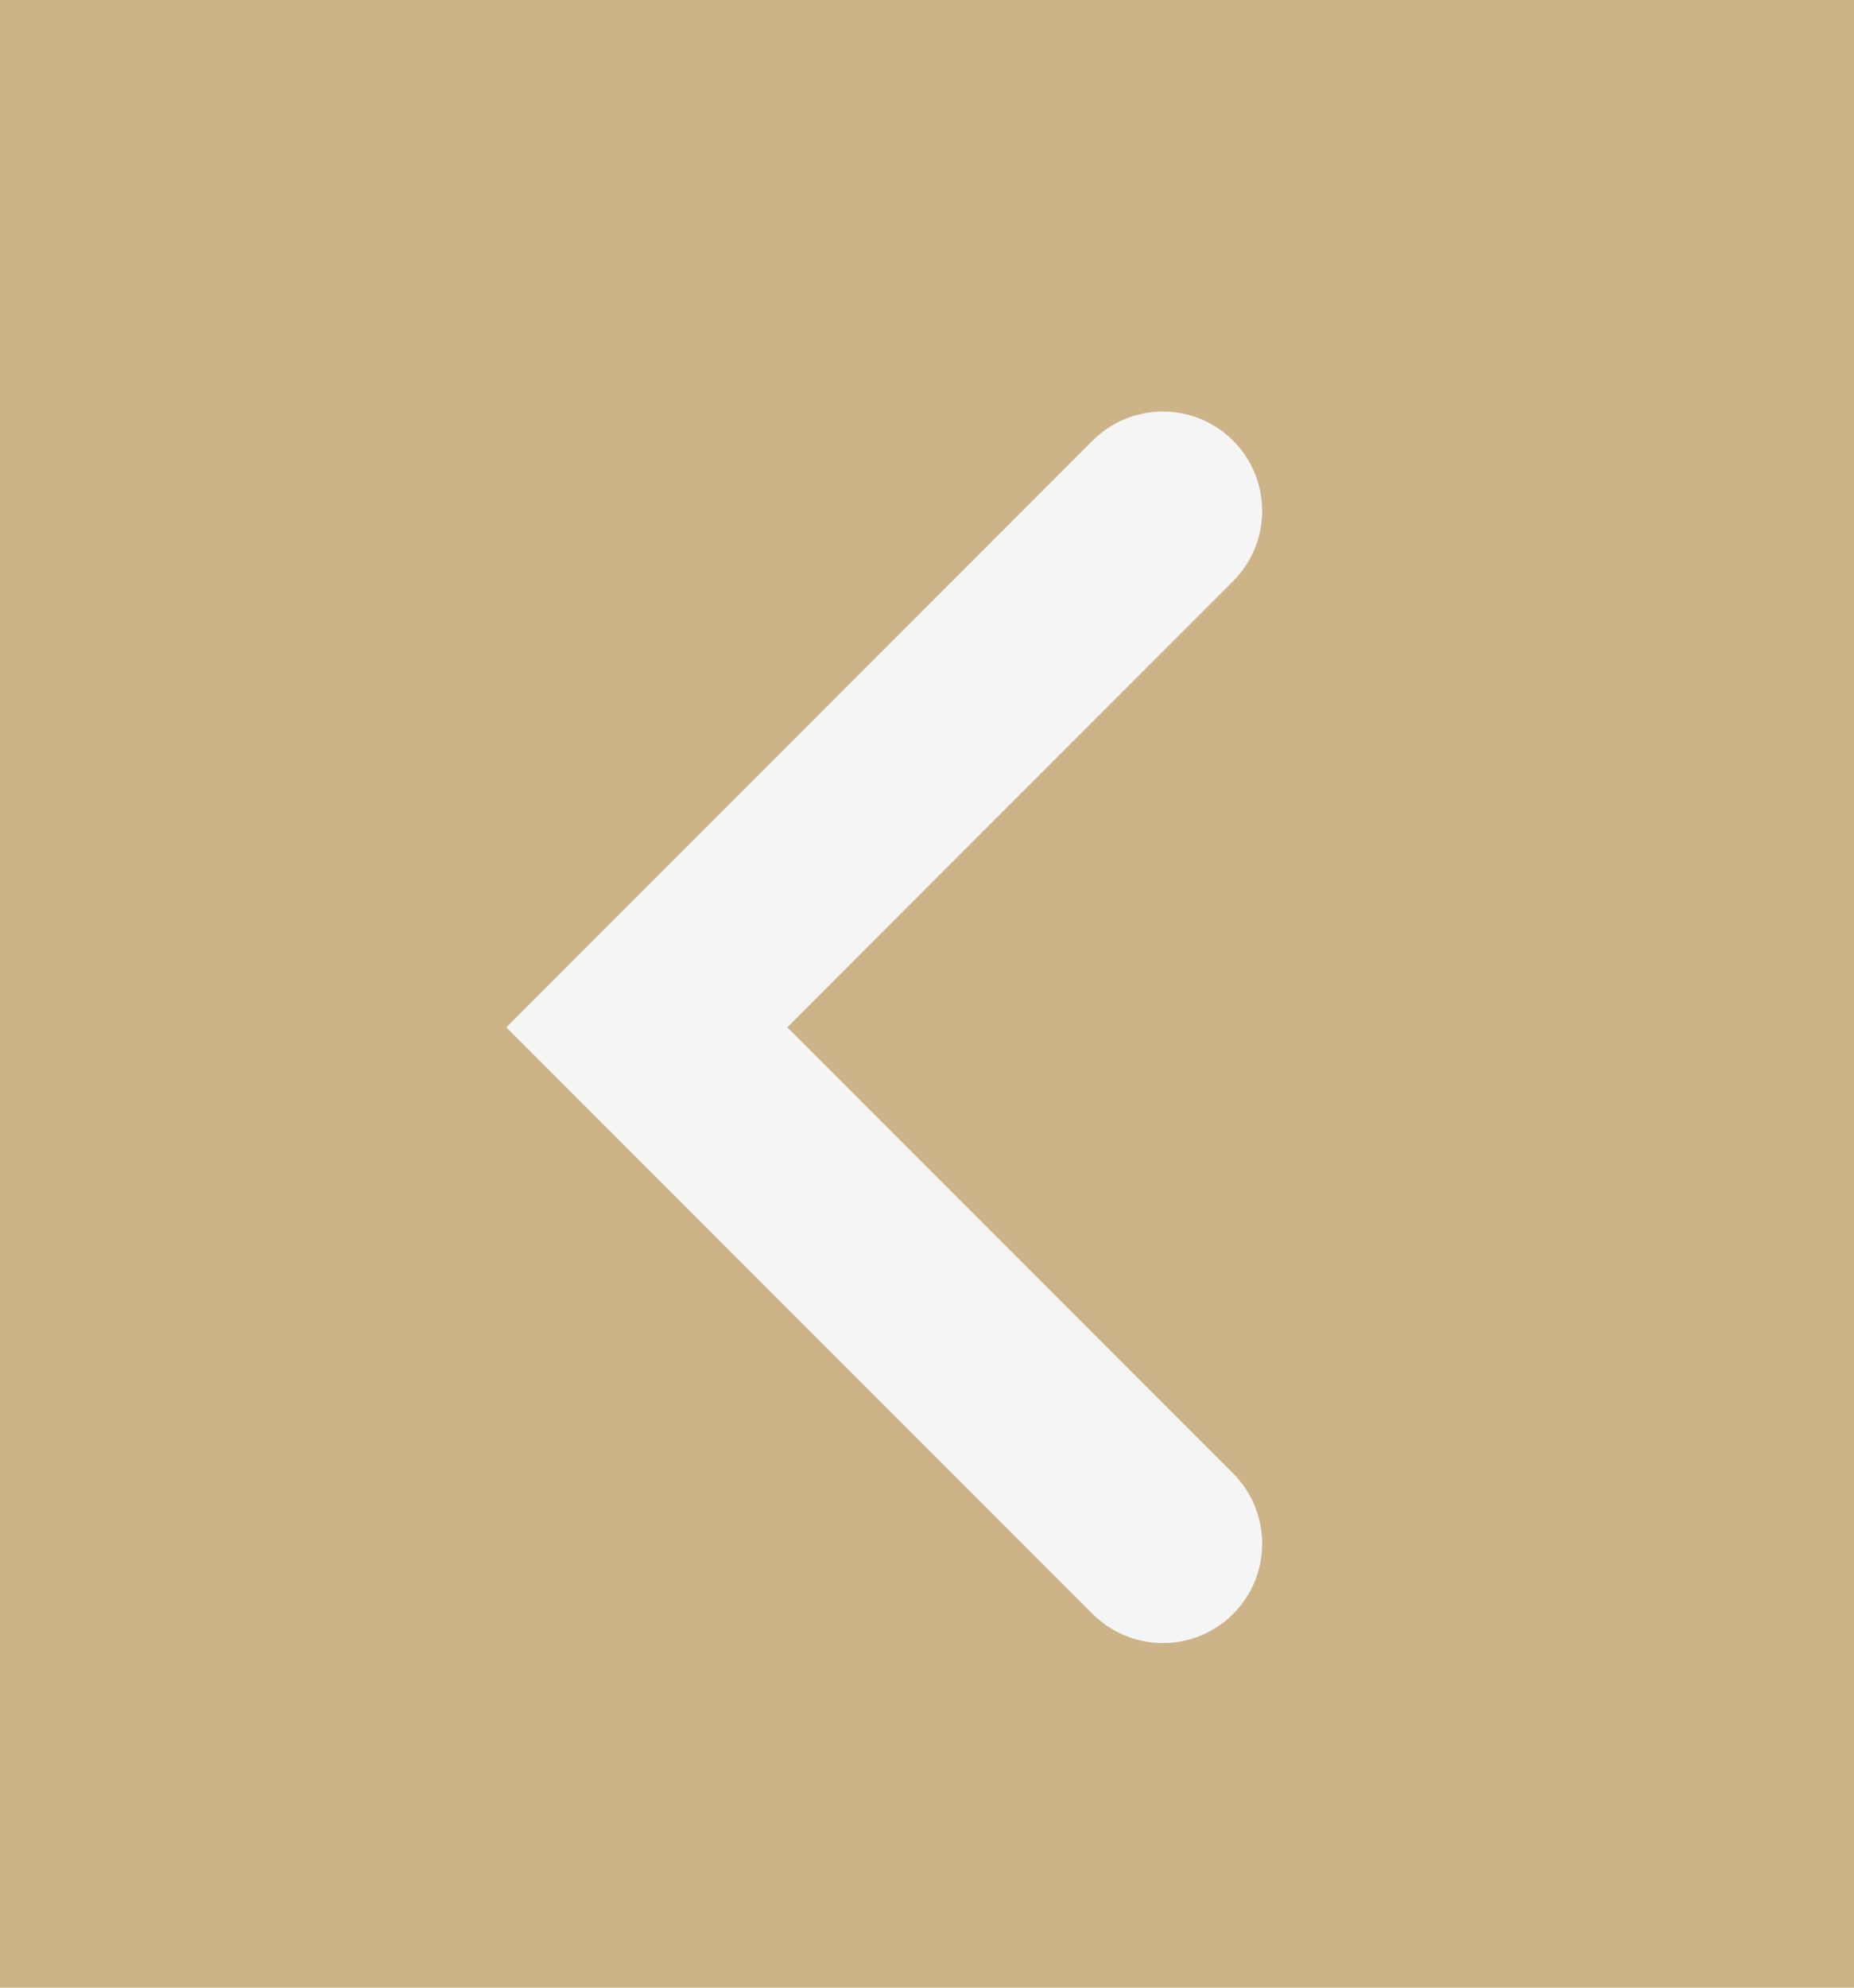 <svg xmlns="http://www.w3.org/2000/svg" width="28" height="30" viewBox="0 0 28 30">
  <g id="Group_23" data-name="Group 23" transform="translate(0.034 0.014)">
    <rect id="Rectangle_22" data-name="Rectangle 22" width="28" height="30" transform="translate(-0.034 -0.014)" fill="#cdb388"/>
    <path id="Path_13" data-name="Path 13" d="M0,0,7.794,7.794,0,15.588" transform="translate(17.528 23.285) rotate(180)" fill="none" stroke="#f5f5f5" stroke-linecap="round" stroke-width="3"/>
  </g>
</svg>
